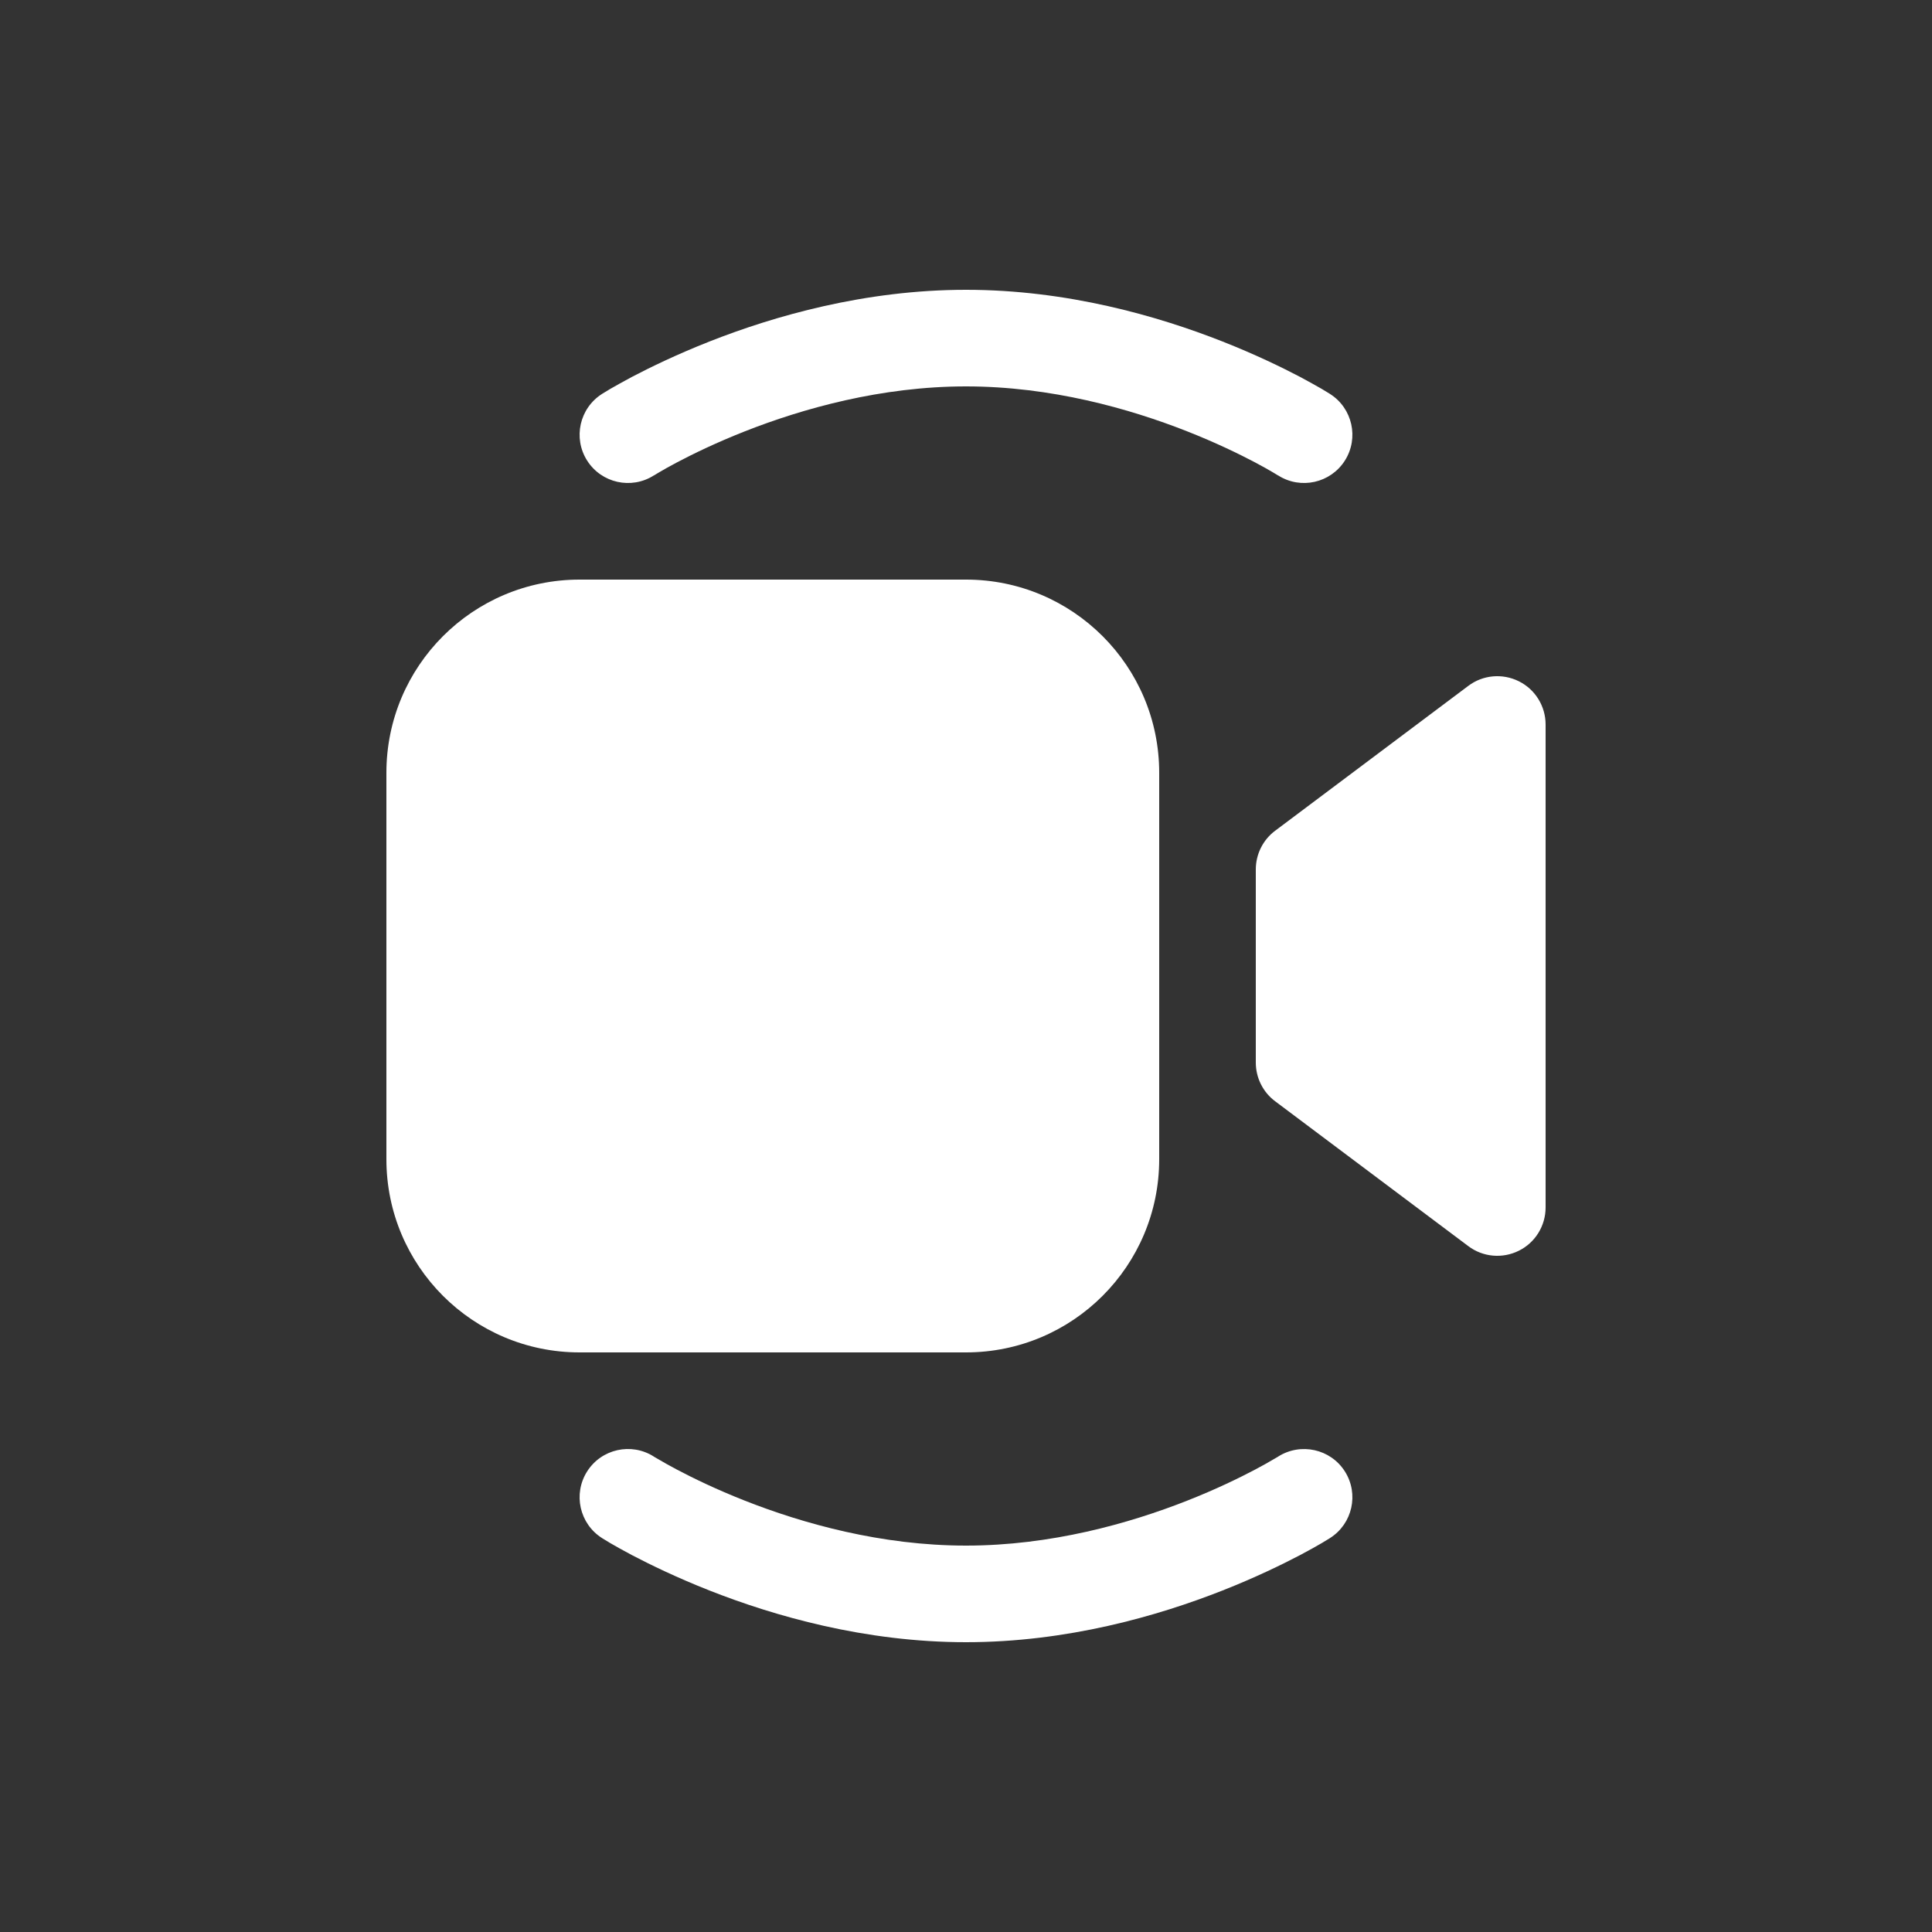 <svg width="20" height="20" viewBox="0 0 20 20" fill="none" xmlns="http://www.w3.org/2000/svg">
<rect x="0" y="0" width="20" height="20" fill="#333333" stroke="none"/>
<path d="M6.768 4.922L6.769 4.922L6.779 4.916C6.788 4.91 6.803 4.901 6.824 4.889C6.865 4.865 6.927 4.829 7.009 4.786C7.174 4.699 7.414 4.582 7.711 4.465C8.31 4.229 9.121 4 10 4C10.879 4 11.69 4.229 12.289 4.465C12.586 4.582 12.826 4.699 12.991 4.786C13.073 4.829 13.135 4.865 13.176 4.889C13.197 4.901 13.212 4.91 13.221 4.916L13.231 4.922L13.232 4.922C13.465 5.07 13.774 5.001 13.922 4.768C14.07 4.535 14.001 4.226 13.768 4.078L13.767 4.077L13.765 4.076L13.76 4.073L13.742 4.062C13.728 4.053 13.707 4.041 13.681 4.025C13.628 3.995 13.553 3.952 13.457 3.901C13.266 3.801 12.992 3.668 12.655 3.535C11.985 3.271 11.046 3 10 3C8.954 3 8.015 3.271 7.345 3.535C7.008 3.668 6.734 3.801 6.543 3.901C6.447 3.952 6.372 3.995 6.319 4.025C6.293 4.041 6.272 4.053 6.258 4.062L6.24 4.073L6.235 4.076L6.233 4.077L6.232 4.078C5.999 4.226 5.93 4.535 6.078 4.768C6.226 5.001 6.535 5.07 6.768 4.922ZM6 6C4.895 6 4 6.895 4 8V12C4 13.105 4.895 14 6 14H10C11.105 14 12 13.105 12 12V8C12 6.895 11.105 6 10 6H6ZM16 7.5C16 7.311 15.893 7.137 15.724 7.053C15.554 6.968 15.351 6.986 15.2 7.1L13.2 8.6C13.074 8.694 13 8.843 13 9V11C13 11.157 13.074 11.306 13.2 11.4L15.2 12.9C15.351 13.014 15.554 13.032 15.724 12.947C15.893 12.863 16 12.689 16 12.5V7.5ZM6.769 15.079L6.768 15.078C6.535 14.93 6.226 14.999 6.078 15.232C5.93 15.465 5.999 15.774 6.232 15.922L6.233 15.923L6.235 15.924L6.24 15.927L6.258 15.938C6.272 15.947 6.293 15.96 6.319 15.975C6.372 16.006 6.447 16.048 6.543 16.099C6.734 16.199 7.008 16.332 7.345 16.465C8.015 16.729 8.954 17 10 17C11.046 17 11.985 16.729 12.655 16.465C12.992 16.332 13.266 16.199 13.457 16.099C13.553 16.048 13.628 16.006 13.681 15.975C13.707 15.96 13.728 15.947 13.742 15.938L13.76 15.927L13.765 15.924L13.767 15.923L13.768 15.922C14.001 15.774 14.07 15.465 13.922 15.232C13.774 14.999 13.465 14.931 13.232 15.078L13.231 15.079L13.221 15.085C13.212 15.09 13.197 15.099 13.176 15.111C13.135 15.135 13.073 15.171 12.991 15.214C12.826 15.301 12.586 15.418 12.289 15.535C11.69 15.771 10.879 16 10 16C9.121 16 8.31 15.771 7.711 15.535C7.414 15.418 7.174 15.301 7.009 15.214C6.927 15.171 6.865 15.135 6.824 15.111C6.803 15.099 6.788 15.09 6.779 15.085L6.769 15.079Z" fill="white"/>
</svg>
